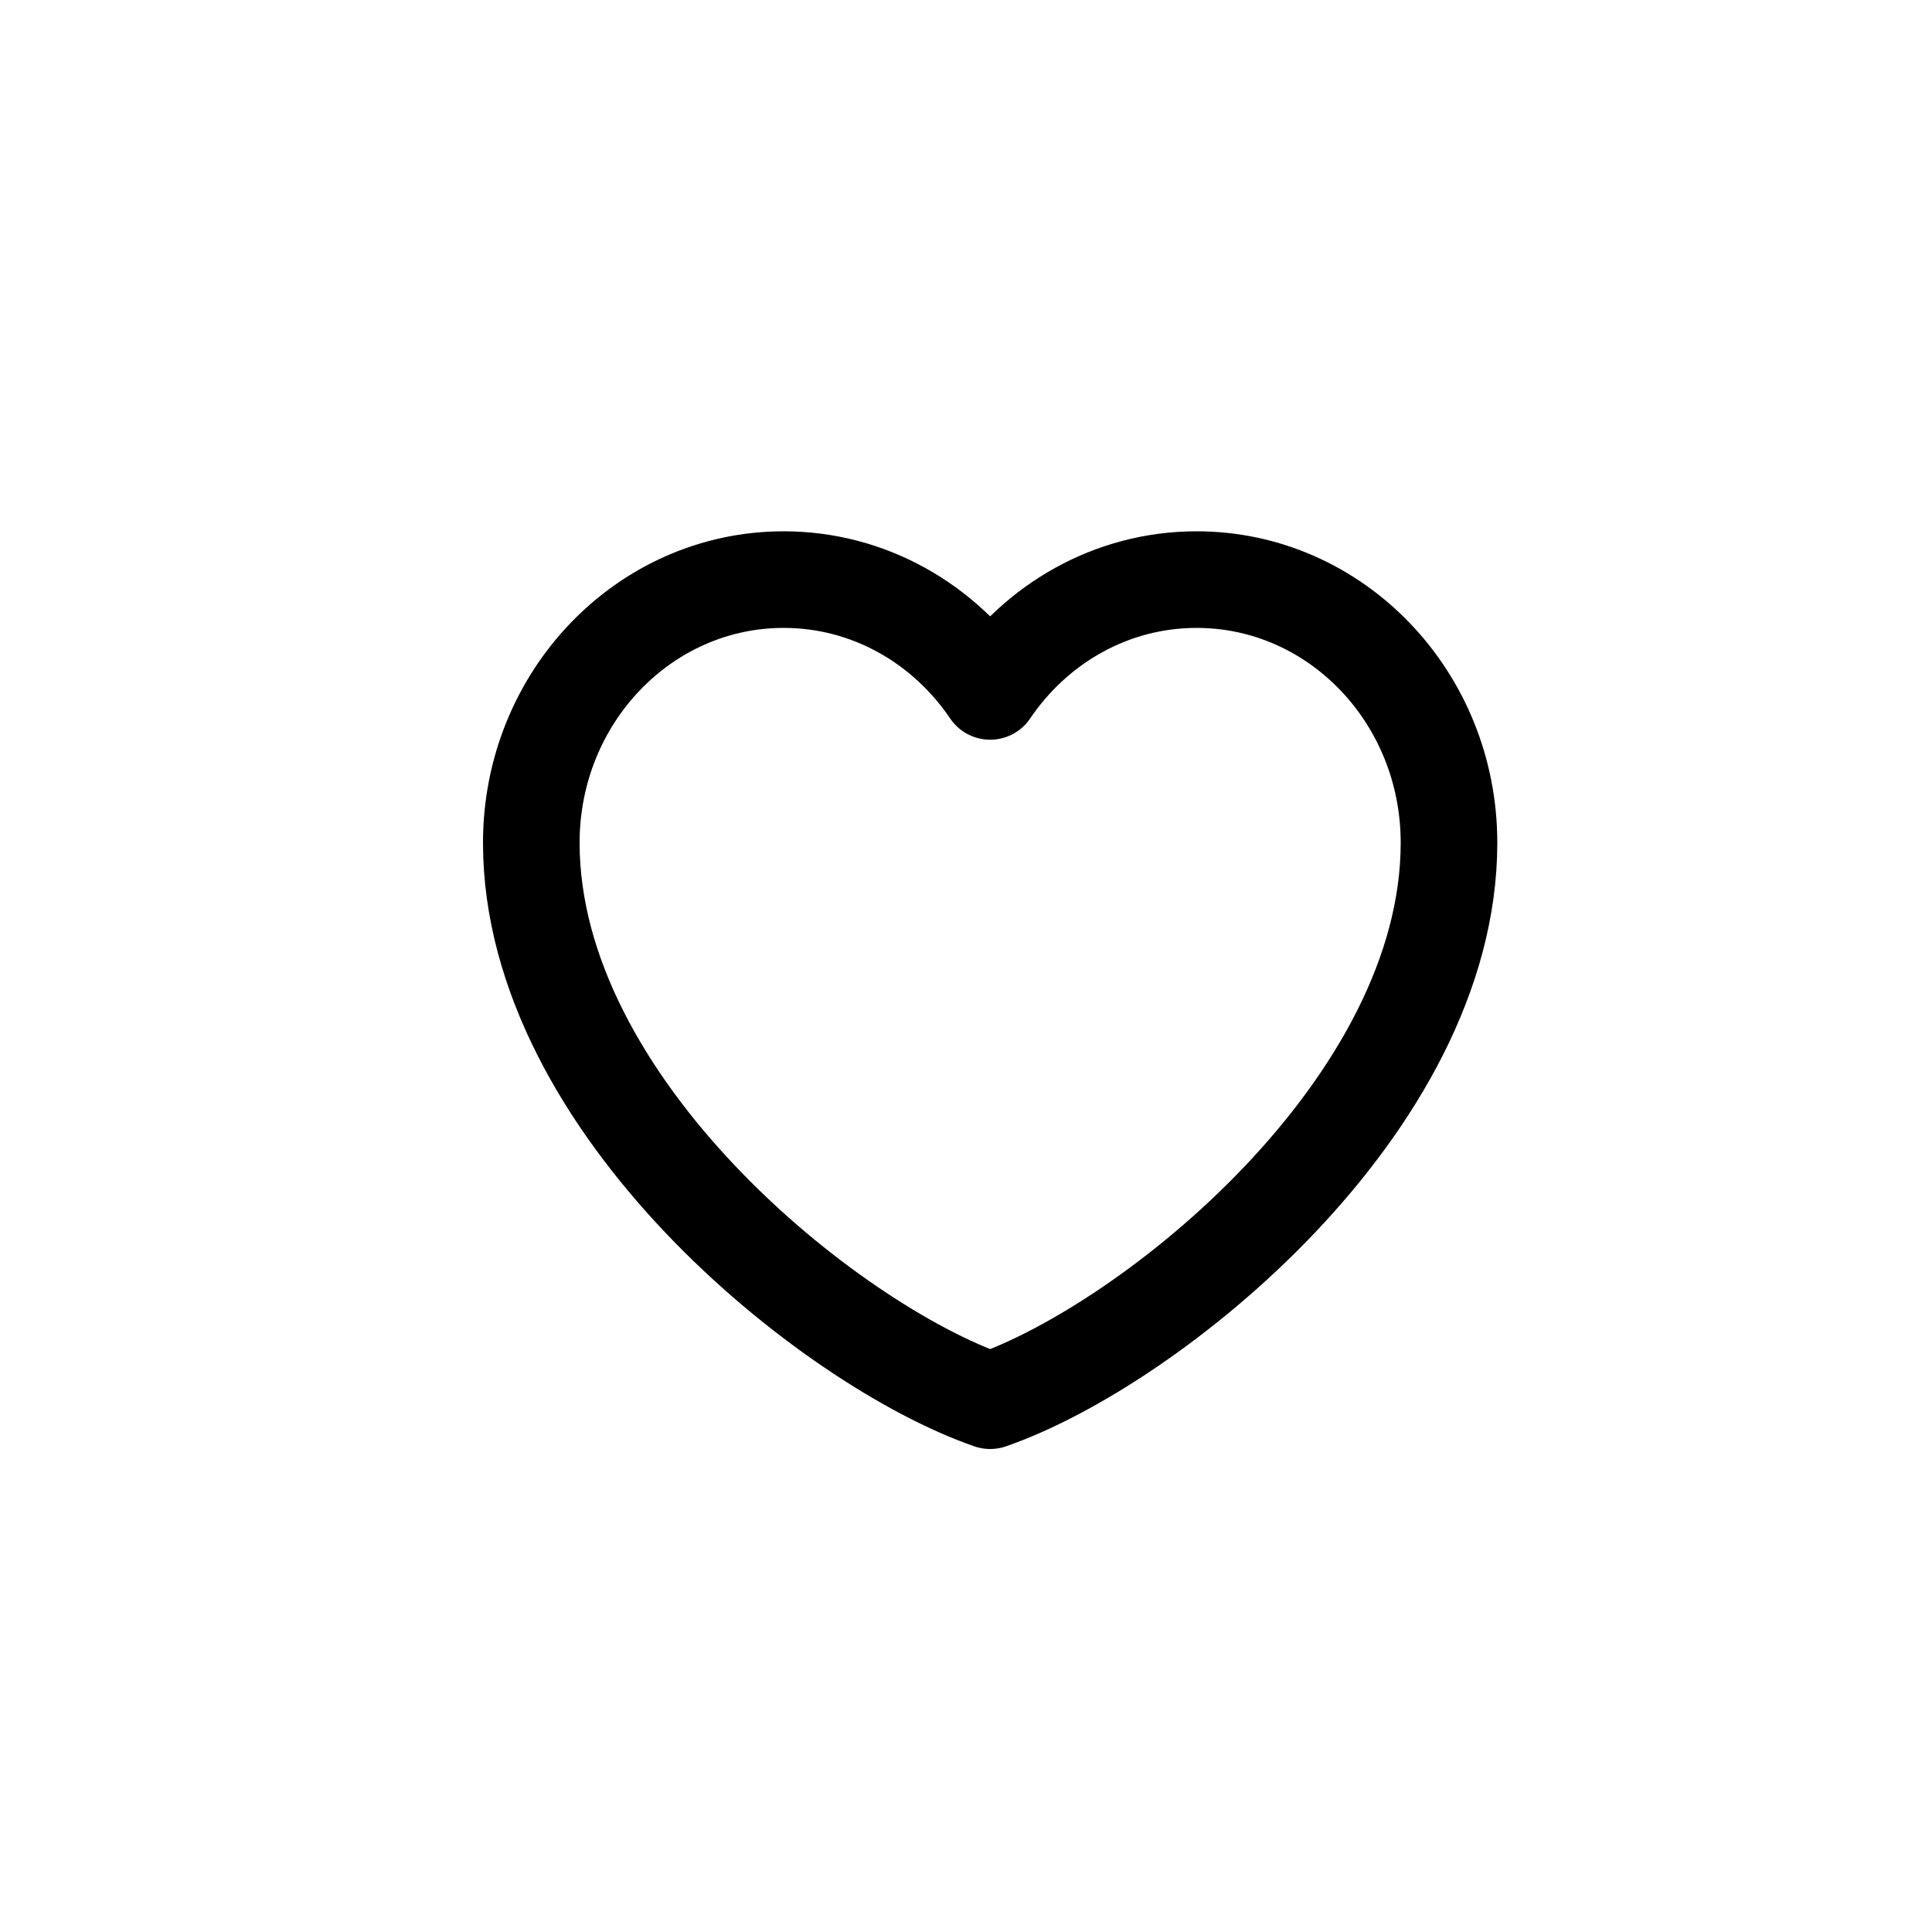 <svg width="40" height="40" viewBox="0 0 40 40" fill="none" xmlns="http://www.w3.org/2000/svg">
<path d="M16.225 12C13.339 12 11 14.439 11 17.448C11 22.895 17.175 27.848 20.5 29C23.825 27.848 30 22.895 30 17.448C30 14.439 27.661 12 24.775 12C23.008 12 21.446 12.915 20.5 14.315C19.554 12.915 17.992 12 16.225 12Z" stroke="black" stroke-width="2" stroke-linecap="round" stroke-linejoin="round"/>
</svg>
